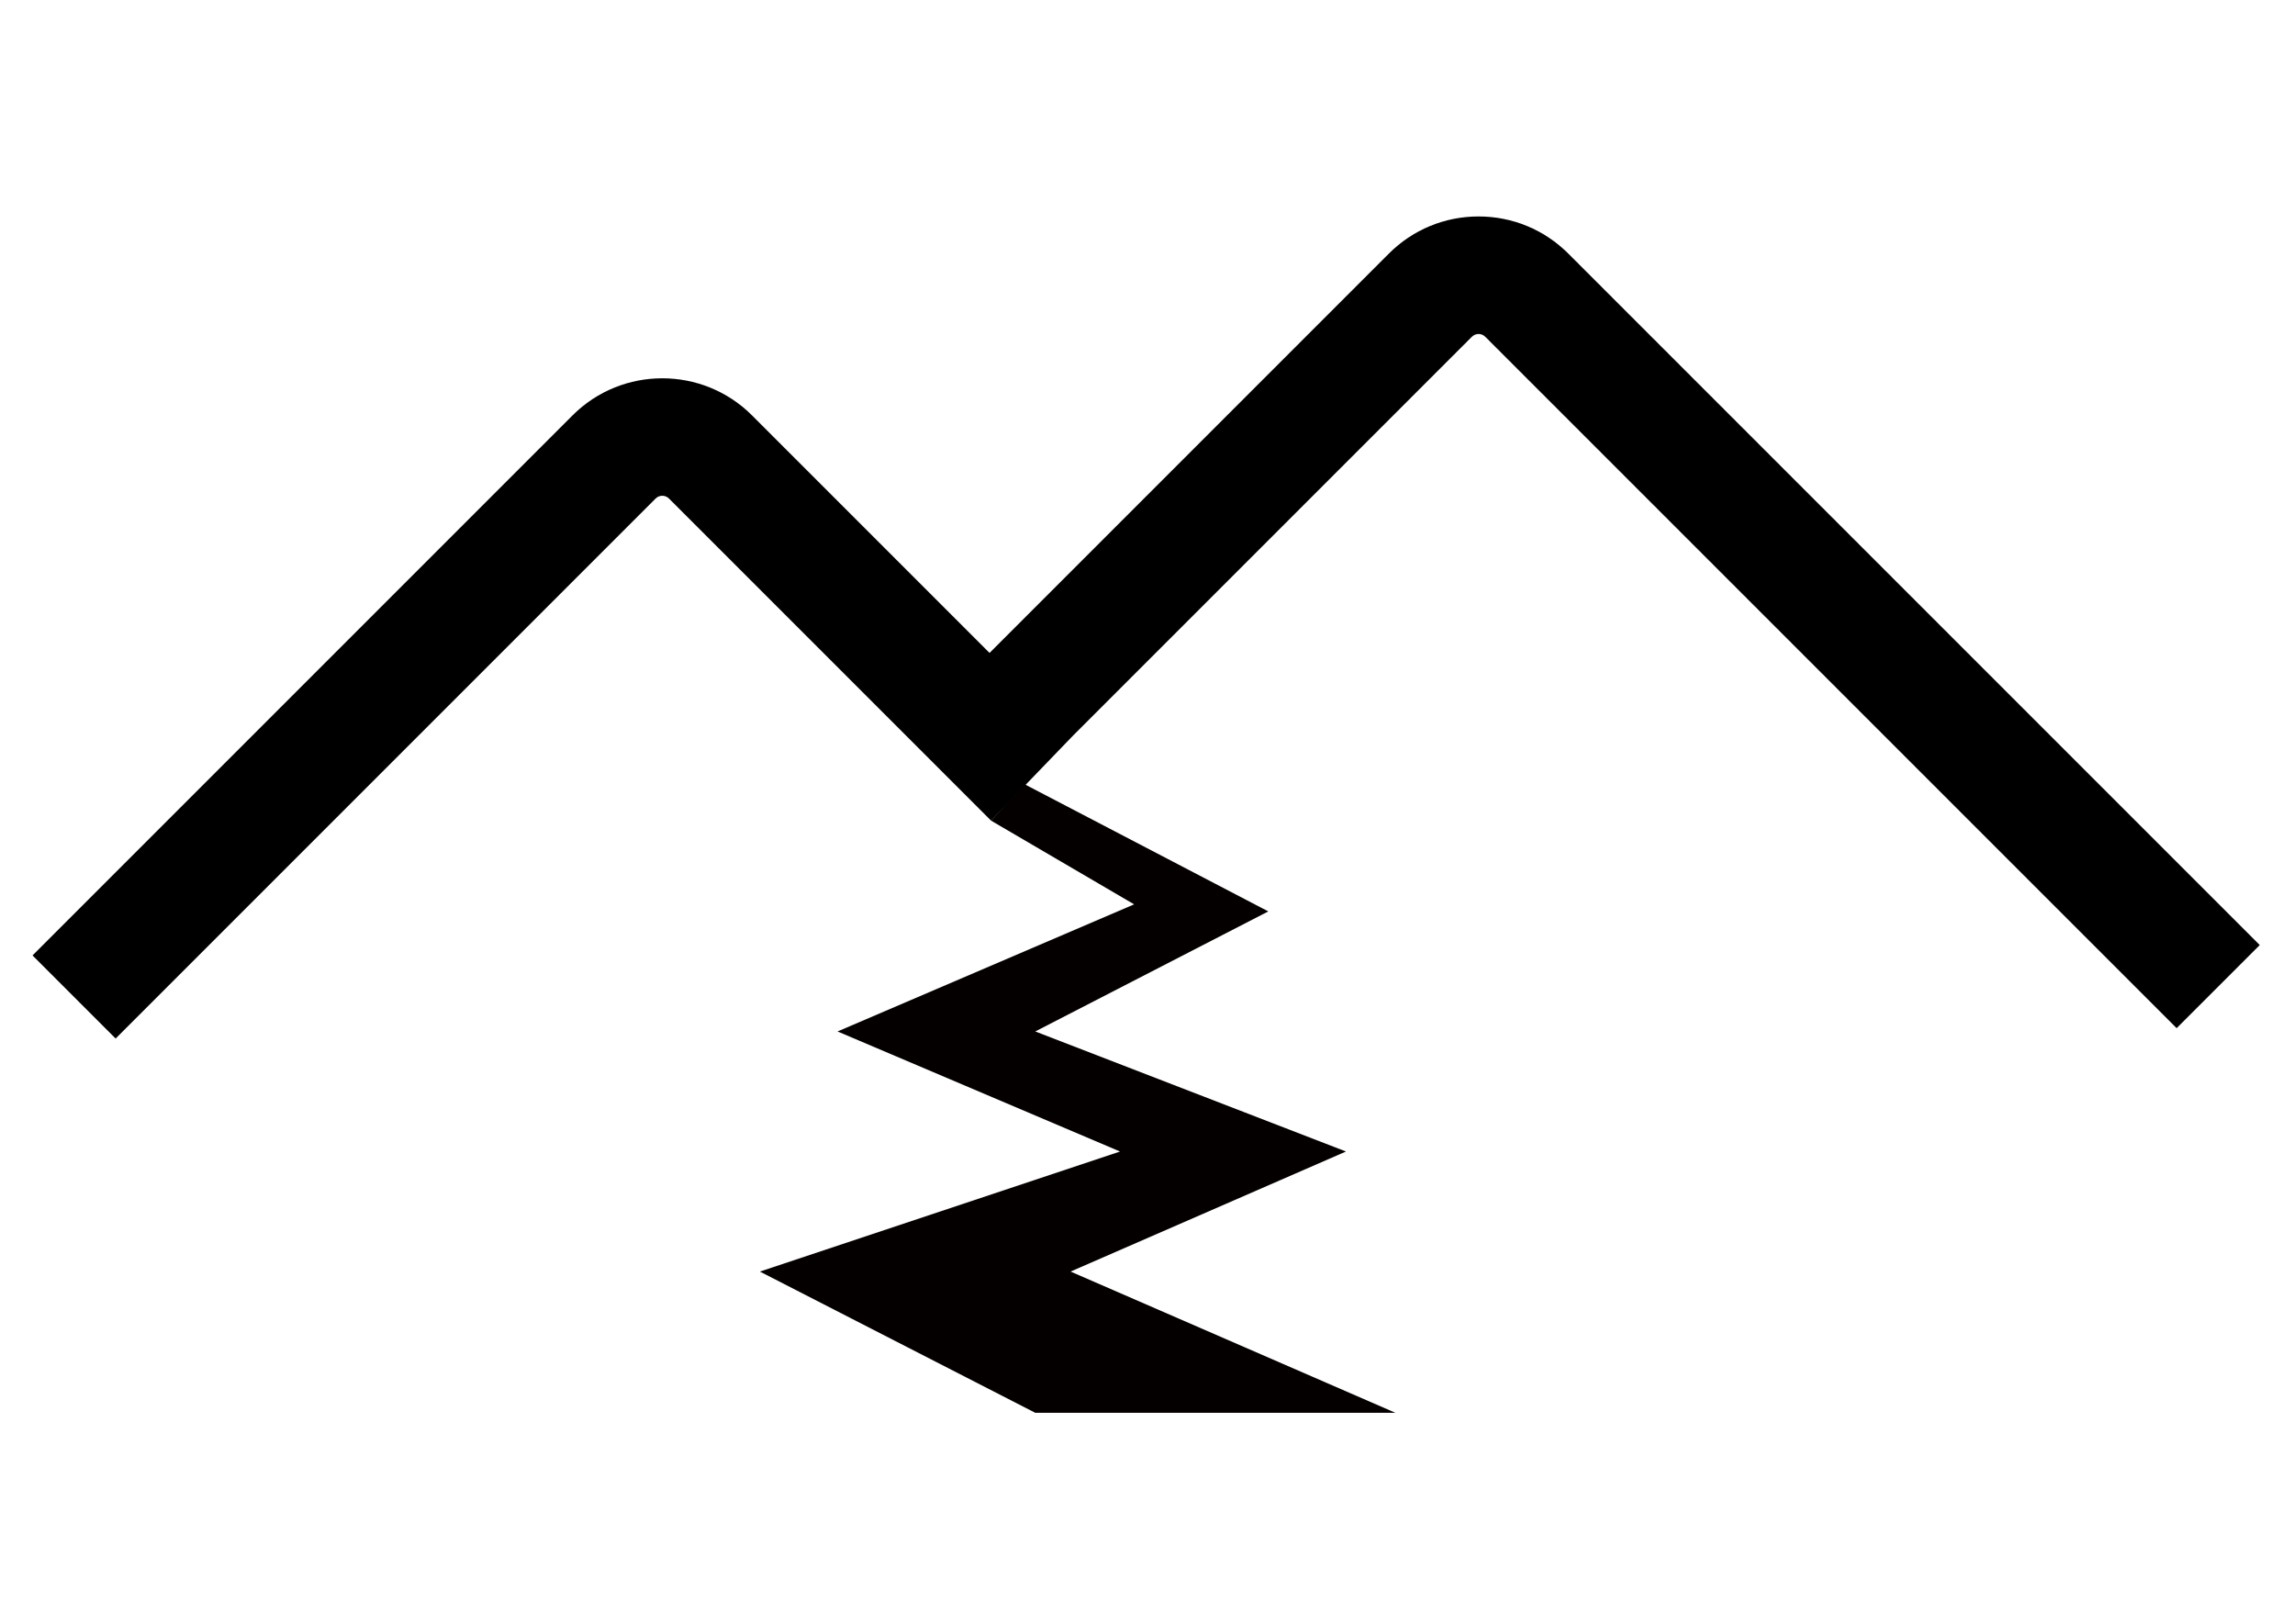 <?xml version="1.0" encoding="utf-8"?>
<!-- Generator: Adobe Illustrator 26.0.2, SVG Export Plug-In . SVG Version: 6.00 Build 0)  -->
<svg version="1.1" id="レイヤー_1" xmlns="http://www.w3.org/2000/svg" xmlns:xlink="http://www.w3.org/1999/xlink" x="0px"
	 y="0px" viewBox="0 0 325 230" style="enable-background:new 0 0 325 230;" xml:space="preserve">
<style type="text/css">
	.st0{fill:#040000;}
</style>
<path d="M151.899,104.225l56.54-56.539c0.324-0.323,0.692-0.391,0.945-0.391c0.253,0,0.622,0.068,0.946,0.392l97.909,97.909
	l11.768-11.768l-97.909-97.91c-3.396-3.395-7.91-5.266-12.713-5.266c-4.803,0-9.317,1.87-12.713,5.266l-56.54,56.539L106.5,58.826
	c-7.01-7.009-18.415-7.009-25.426,0L4.606,135.295l11.768,11.768l76.468-76.468c0.522-0.522,1.37-0.522,1.891,0l45.614,45.613
	L151.899,104.225z"/>
<polyline class="st0" points="146.607,146.062 190.607,163.062 151.607,180.062 197.607,200.062 146.607,200.062 107.607,180.062 
	158.607,163.062 118.607,146.062 160.607,128.062 140.346,116.207 145.107,111.062 179.607,129.062 "/>
</svg>
